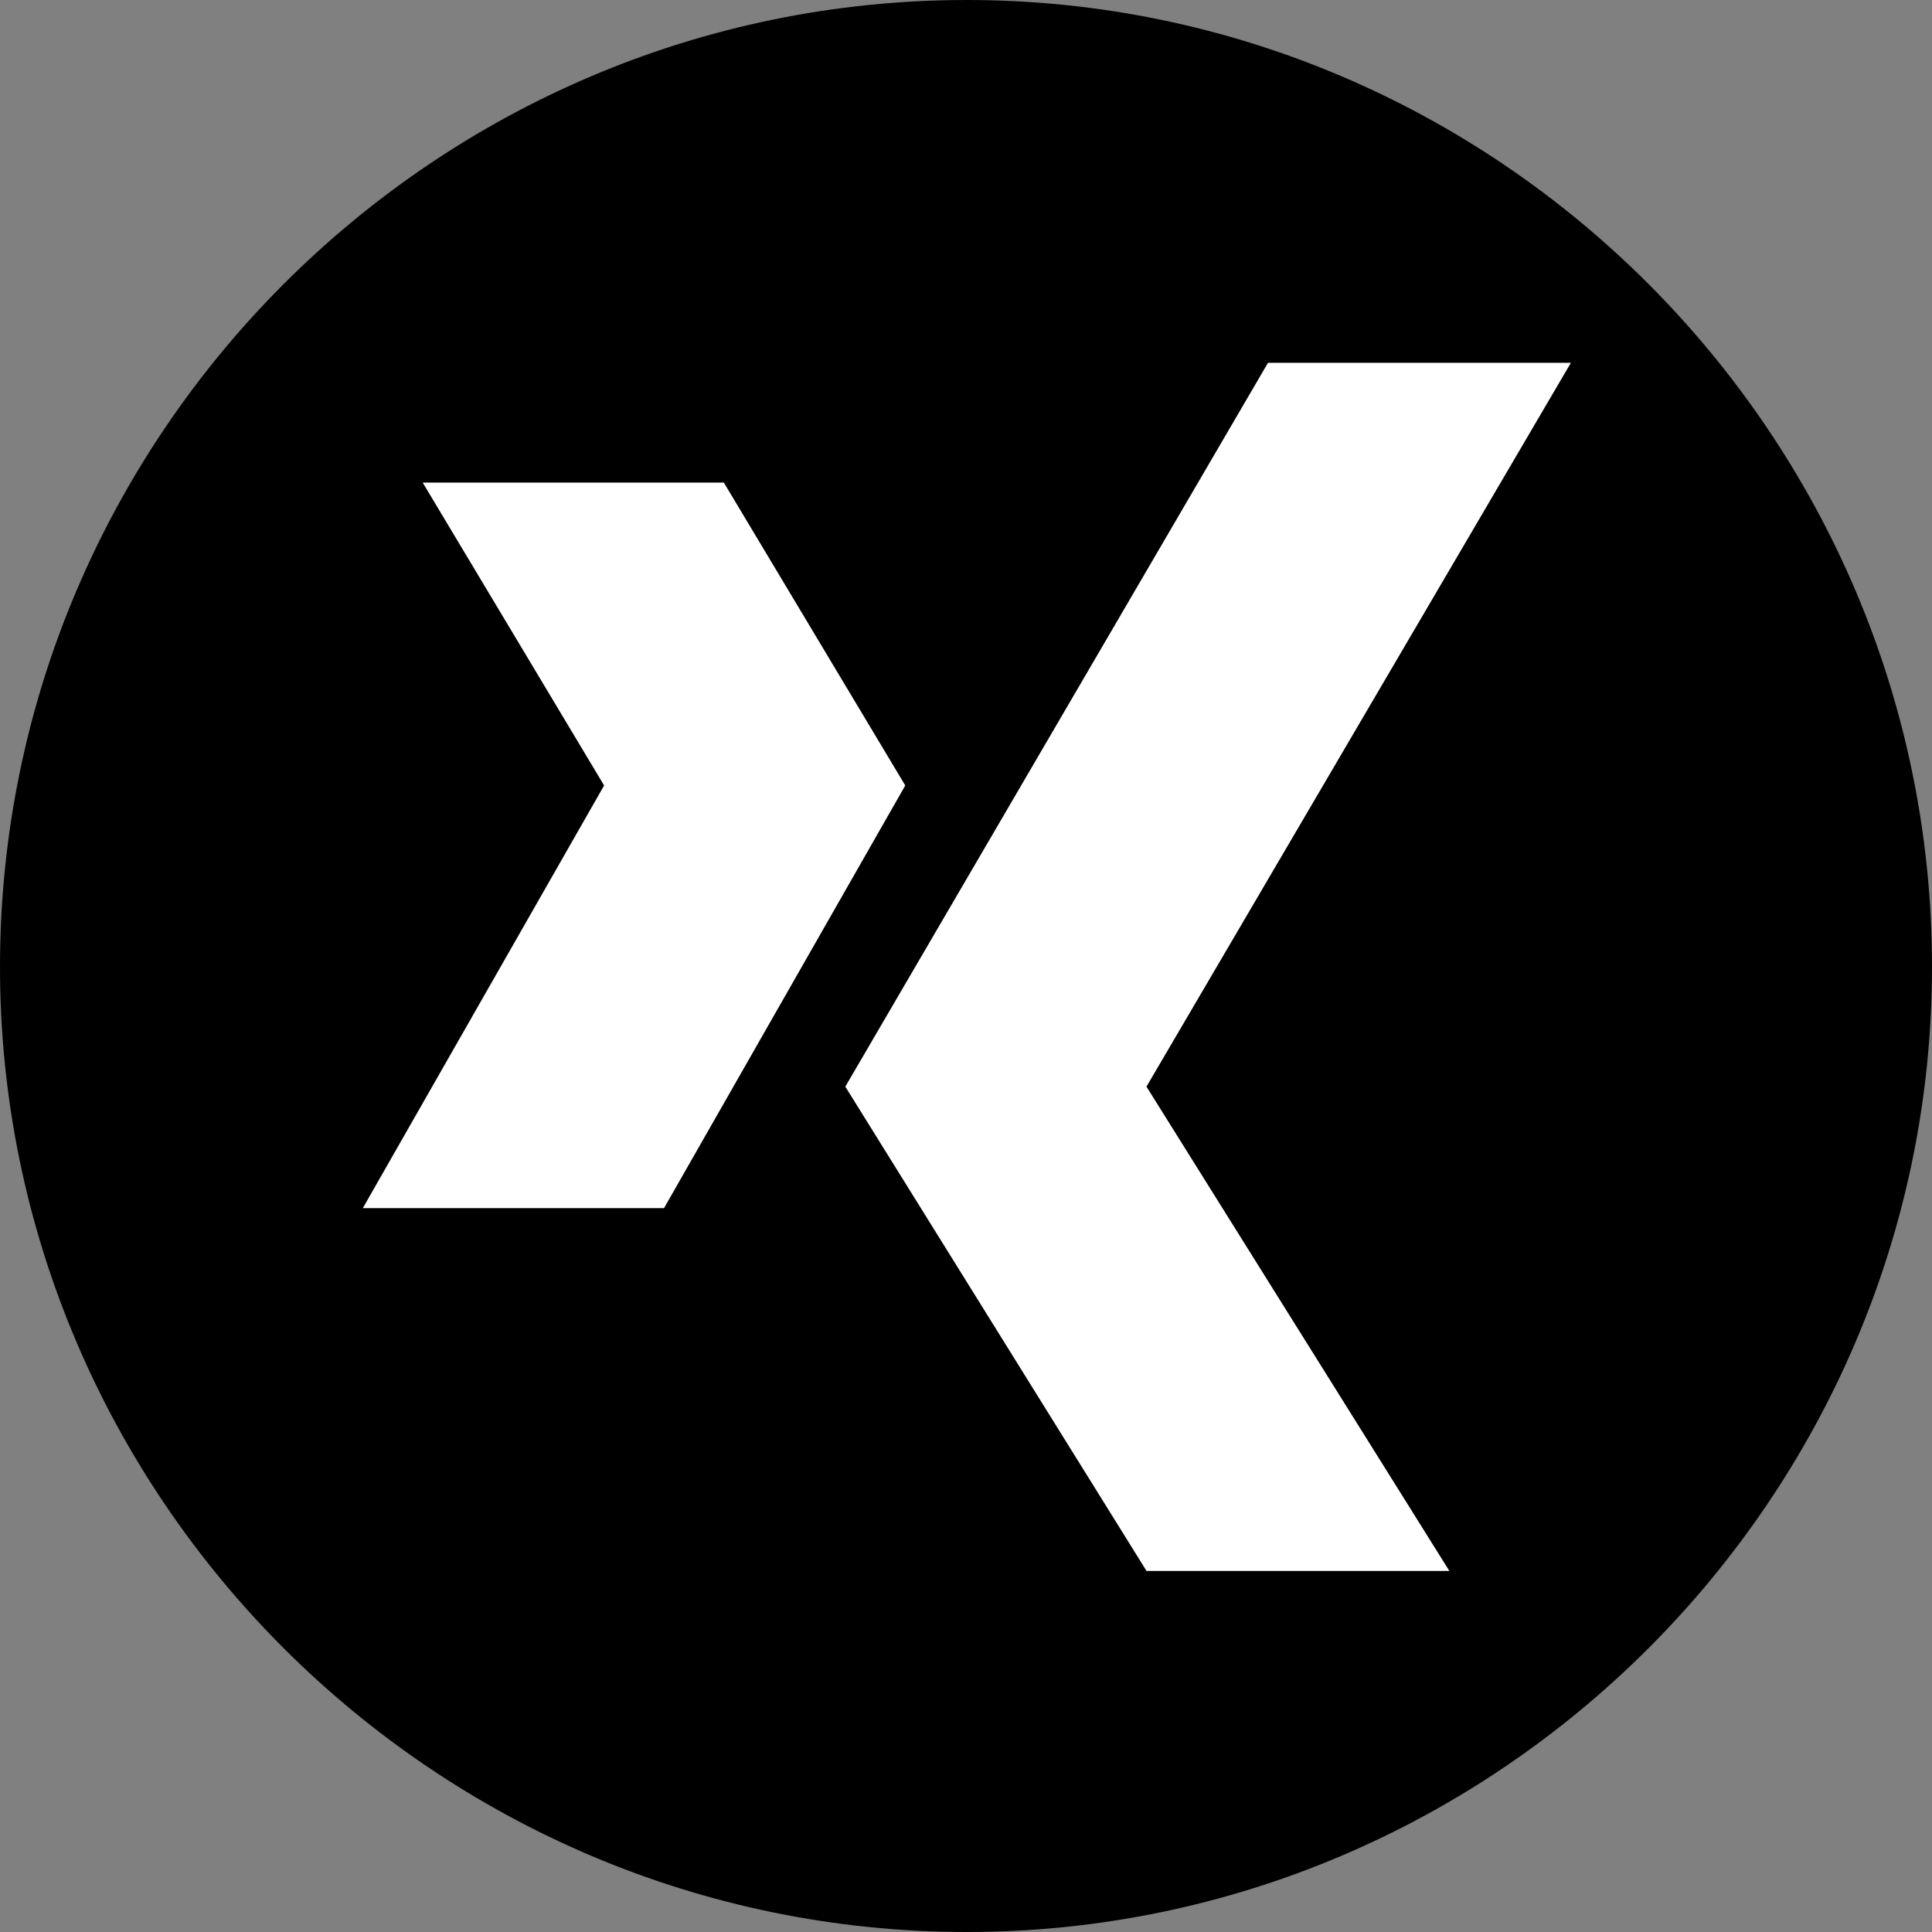 <?xml version="1.0" encoding="utf-8"?>
<!-- Generator: Adobe Illustrator 24.3.0, SVG Export Plug-In . SVG Version: 6.00 Build 0)  -->
<svg version="1.1" xmlns="http://www.w3.org/2000/svg" xmlns:xlink="http://www.w3.org/1999/xlink" x="0px" y="0px"
	 viewBox="0 0 32 32" style="enable-background:new 0 0 32 32;" xml:space="preserve">
<rect x="0" y="0" width="32" height="32" fill="#808080" stroke="none"/>
<style type="text/css">
	.st0{opacity:0;fill-rule:evenodd;clip-rule:evenodd;fill:#FFFFFF;}
	.st1{fill-rule:evenodd;clip-rule:evenodd;}
	.st2{fill-rule:evenodd;clip-rule:evenodd;fill:#FFFFFF;}
</style>
<g id="trans">
	<rect x="0" y="0" class="st0" width="32" height="32"/>
</g>
<g id="Ebene_1">
	<g>
		<path class="st1" d="M16.014,32C24.801,32,32,24.801,32,16.014C32,7.199,24.801,0,16.014,0C7.199,0,0,7.199,0,16.014
			C0,24.801,7.199,32,16.014,32L16.014,32z"/>
		<path class="st2" d="M7.001,7.993h4.988l3.005,5.017l-3.996,7.001H6.009l3.997-7.001L7.001,7.993z M14.001,17.998l7.001-11.989
			h5.017l-7.03,11.989l5.017,8.022H18.99L14.001,17.998z"/>
	</g>
</g>
</svg>
